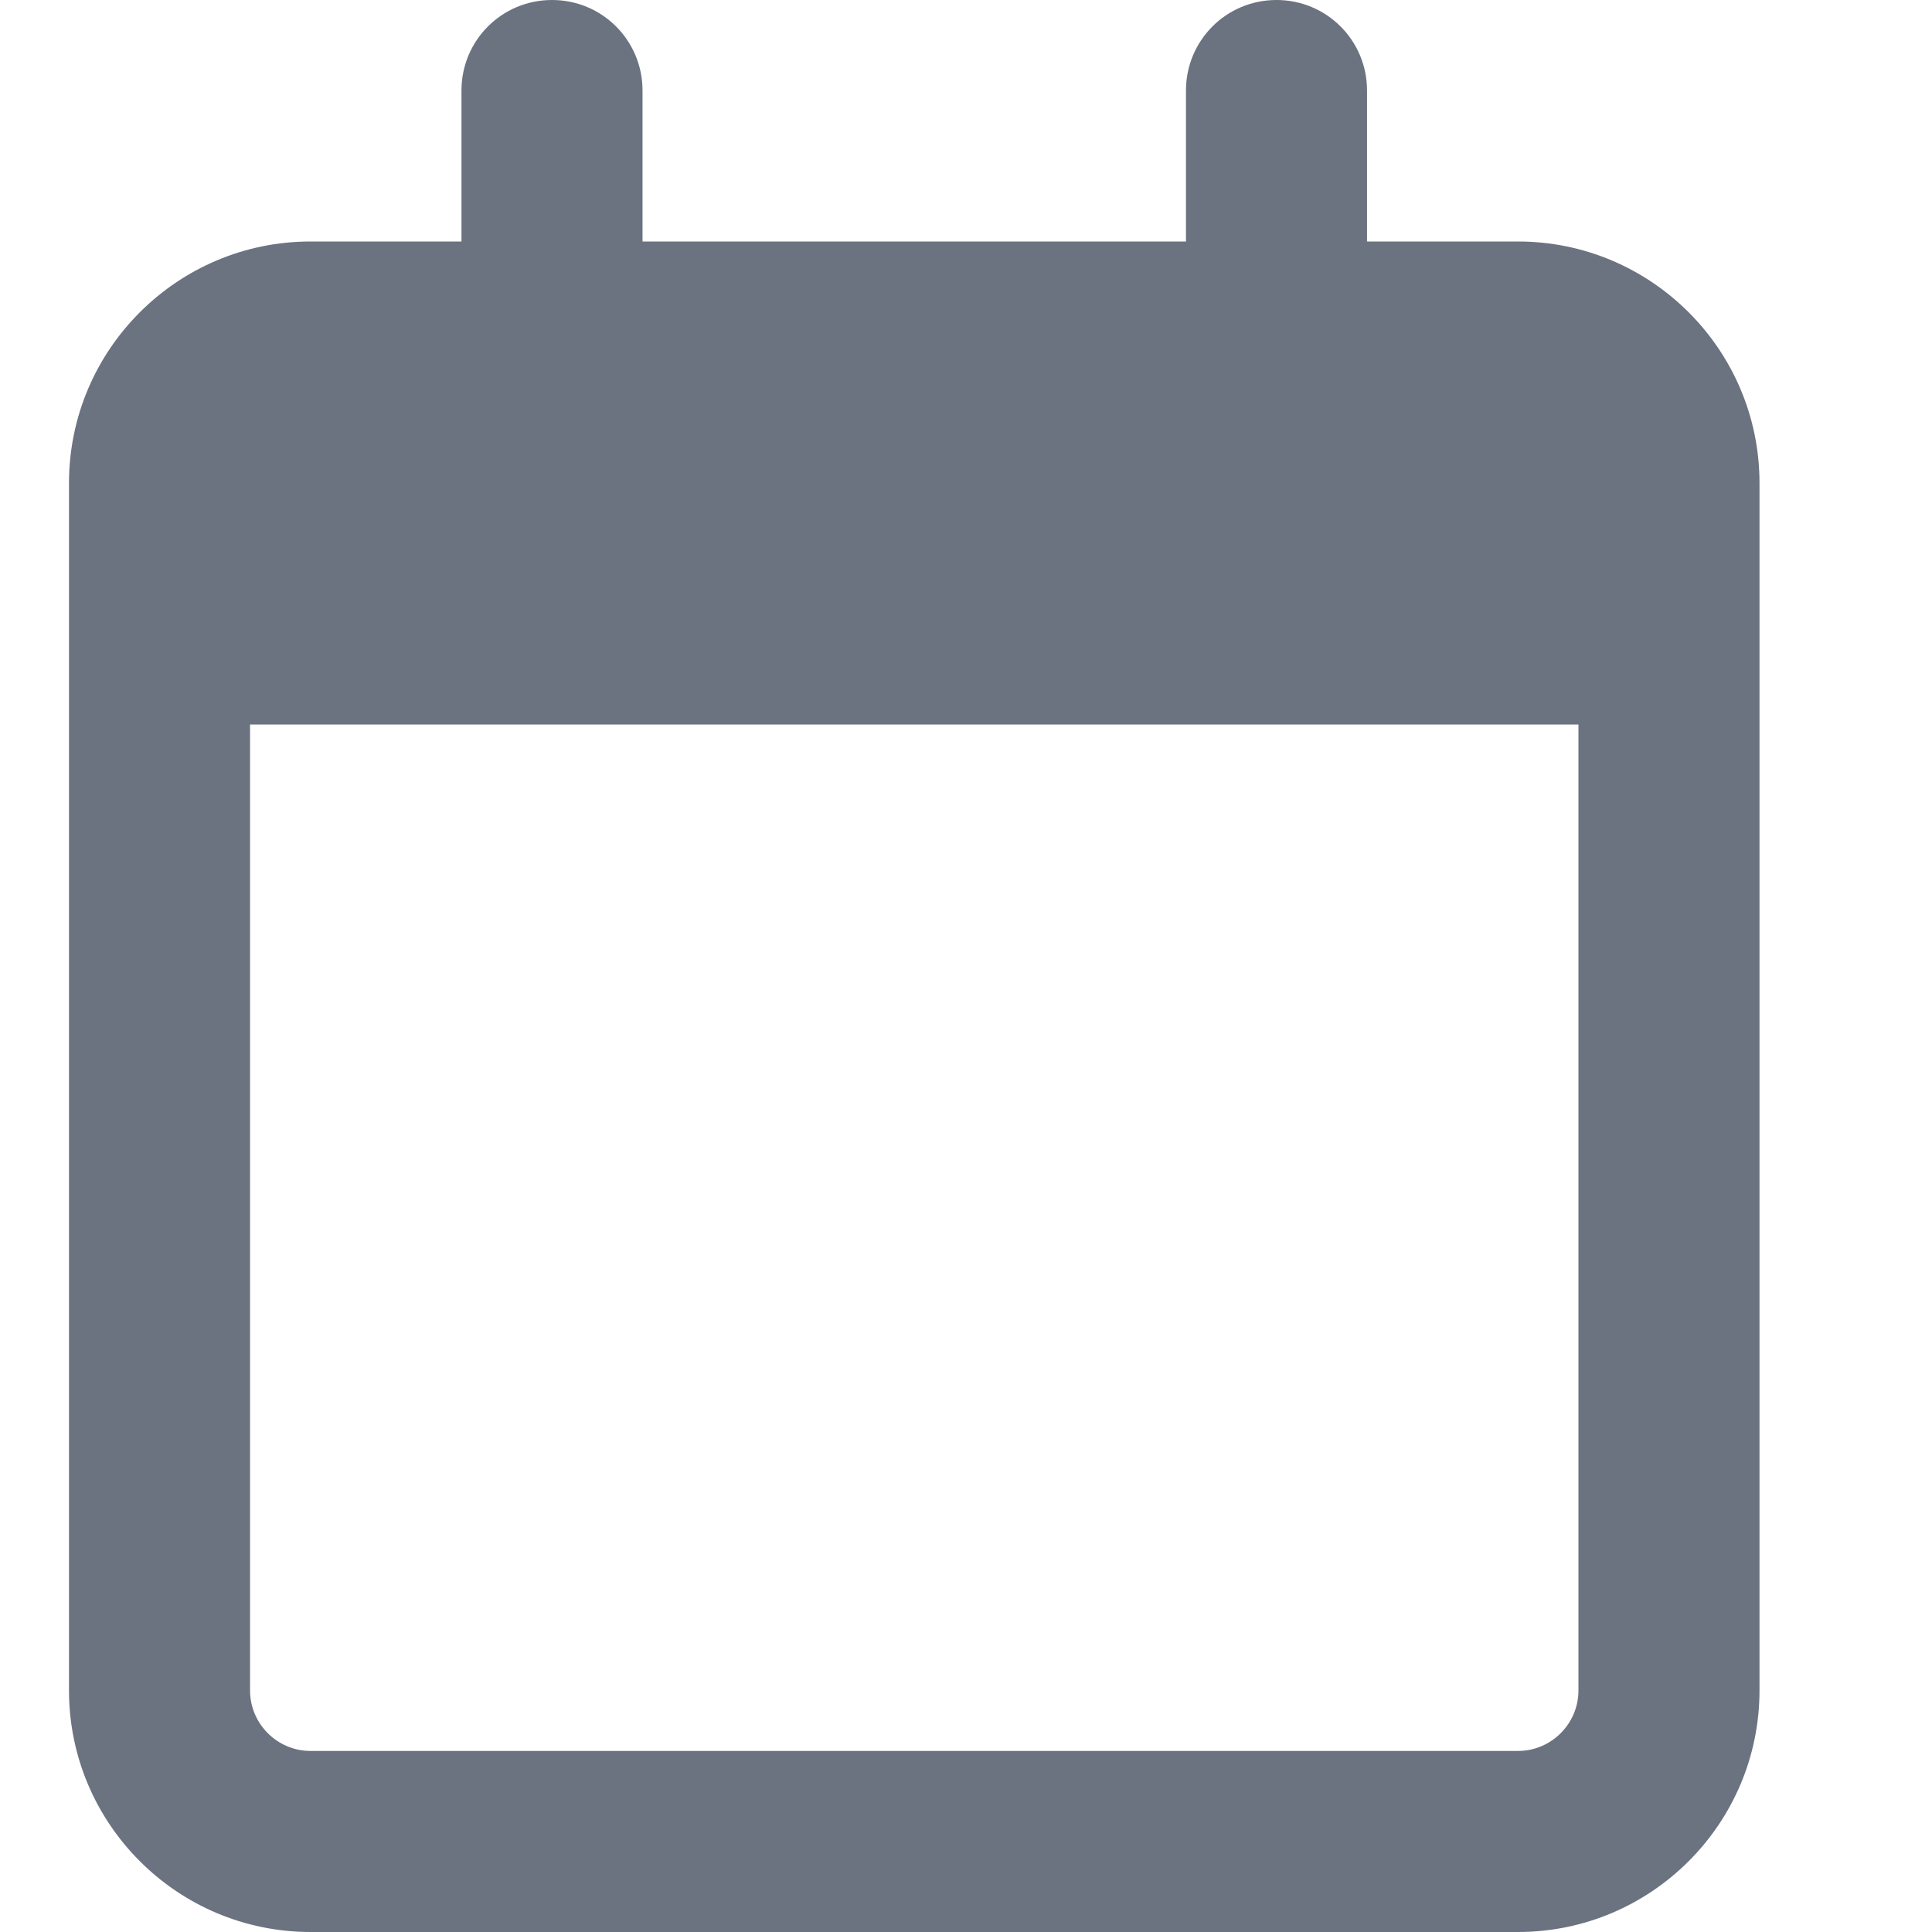 <svg width="16" height="16" viewBox="0 0 13 14" fill="none" xmlns="http://www.w3.org/2000/svg">
<g clip-path="url(#clip0_911_23342)">
<path d="M4.156 0.656C4.156 0.293 3.864 0 3.5 0C3.136 0 2.844 0.293 2.844 0.656V1.75H1.75C0.785 1.75 0 2.535 0 3.5V3.938V5.25V12.25C0 13.215 0.785 14 1.75 14H10.5C11.465 14 12.25 13.215 12.25 12.25V5.25V3.938V3.5C12.25 2.535 11.465 1.75 10.5 1.75H9.406V0.656C9.406 0.293 9.114 0 8.75 0C8.386 0 8.094 0.293 8.094 0.656V1.75H4.156V0.656ZM1.312 5.25H10.938V12.25C10.938 12.491 10.741 12.688 10.5 12.688H1.75C1.509 12.688 1.312 12.491 1.312 12.25V5.25Z" fill="#6B7280"/>
</g>
<defs>
<clipPath id="clip0_911_23342">
<path d="M0 0H12.25V14H0V0Z" fill="white"/>
</clipPath>
</defs>
</svg>
